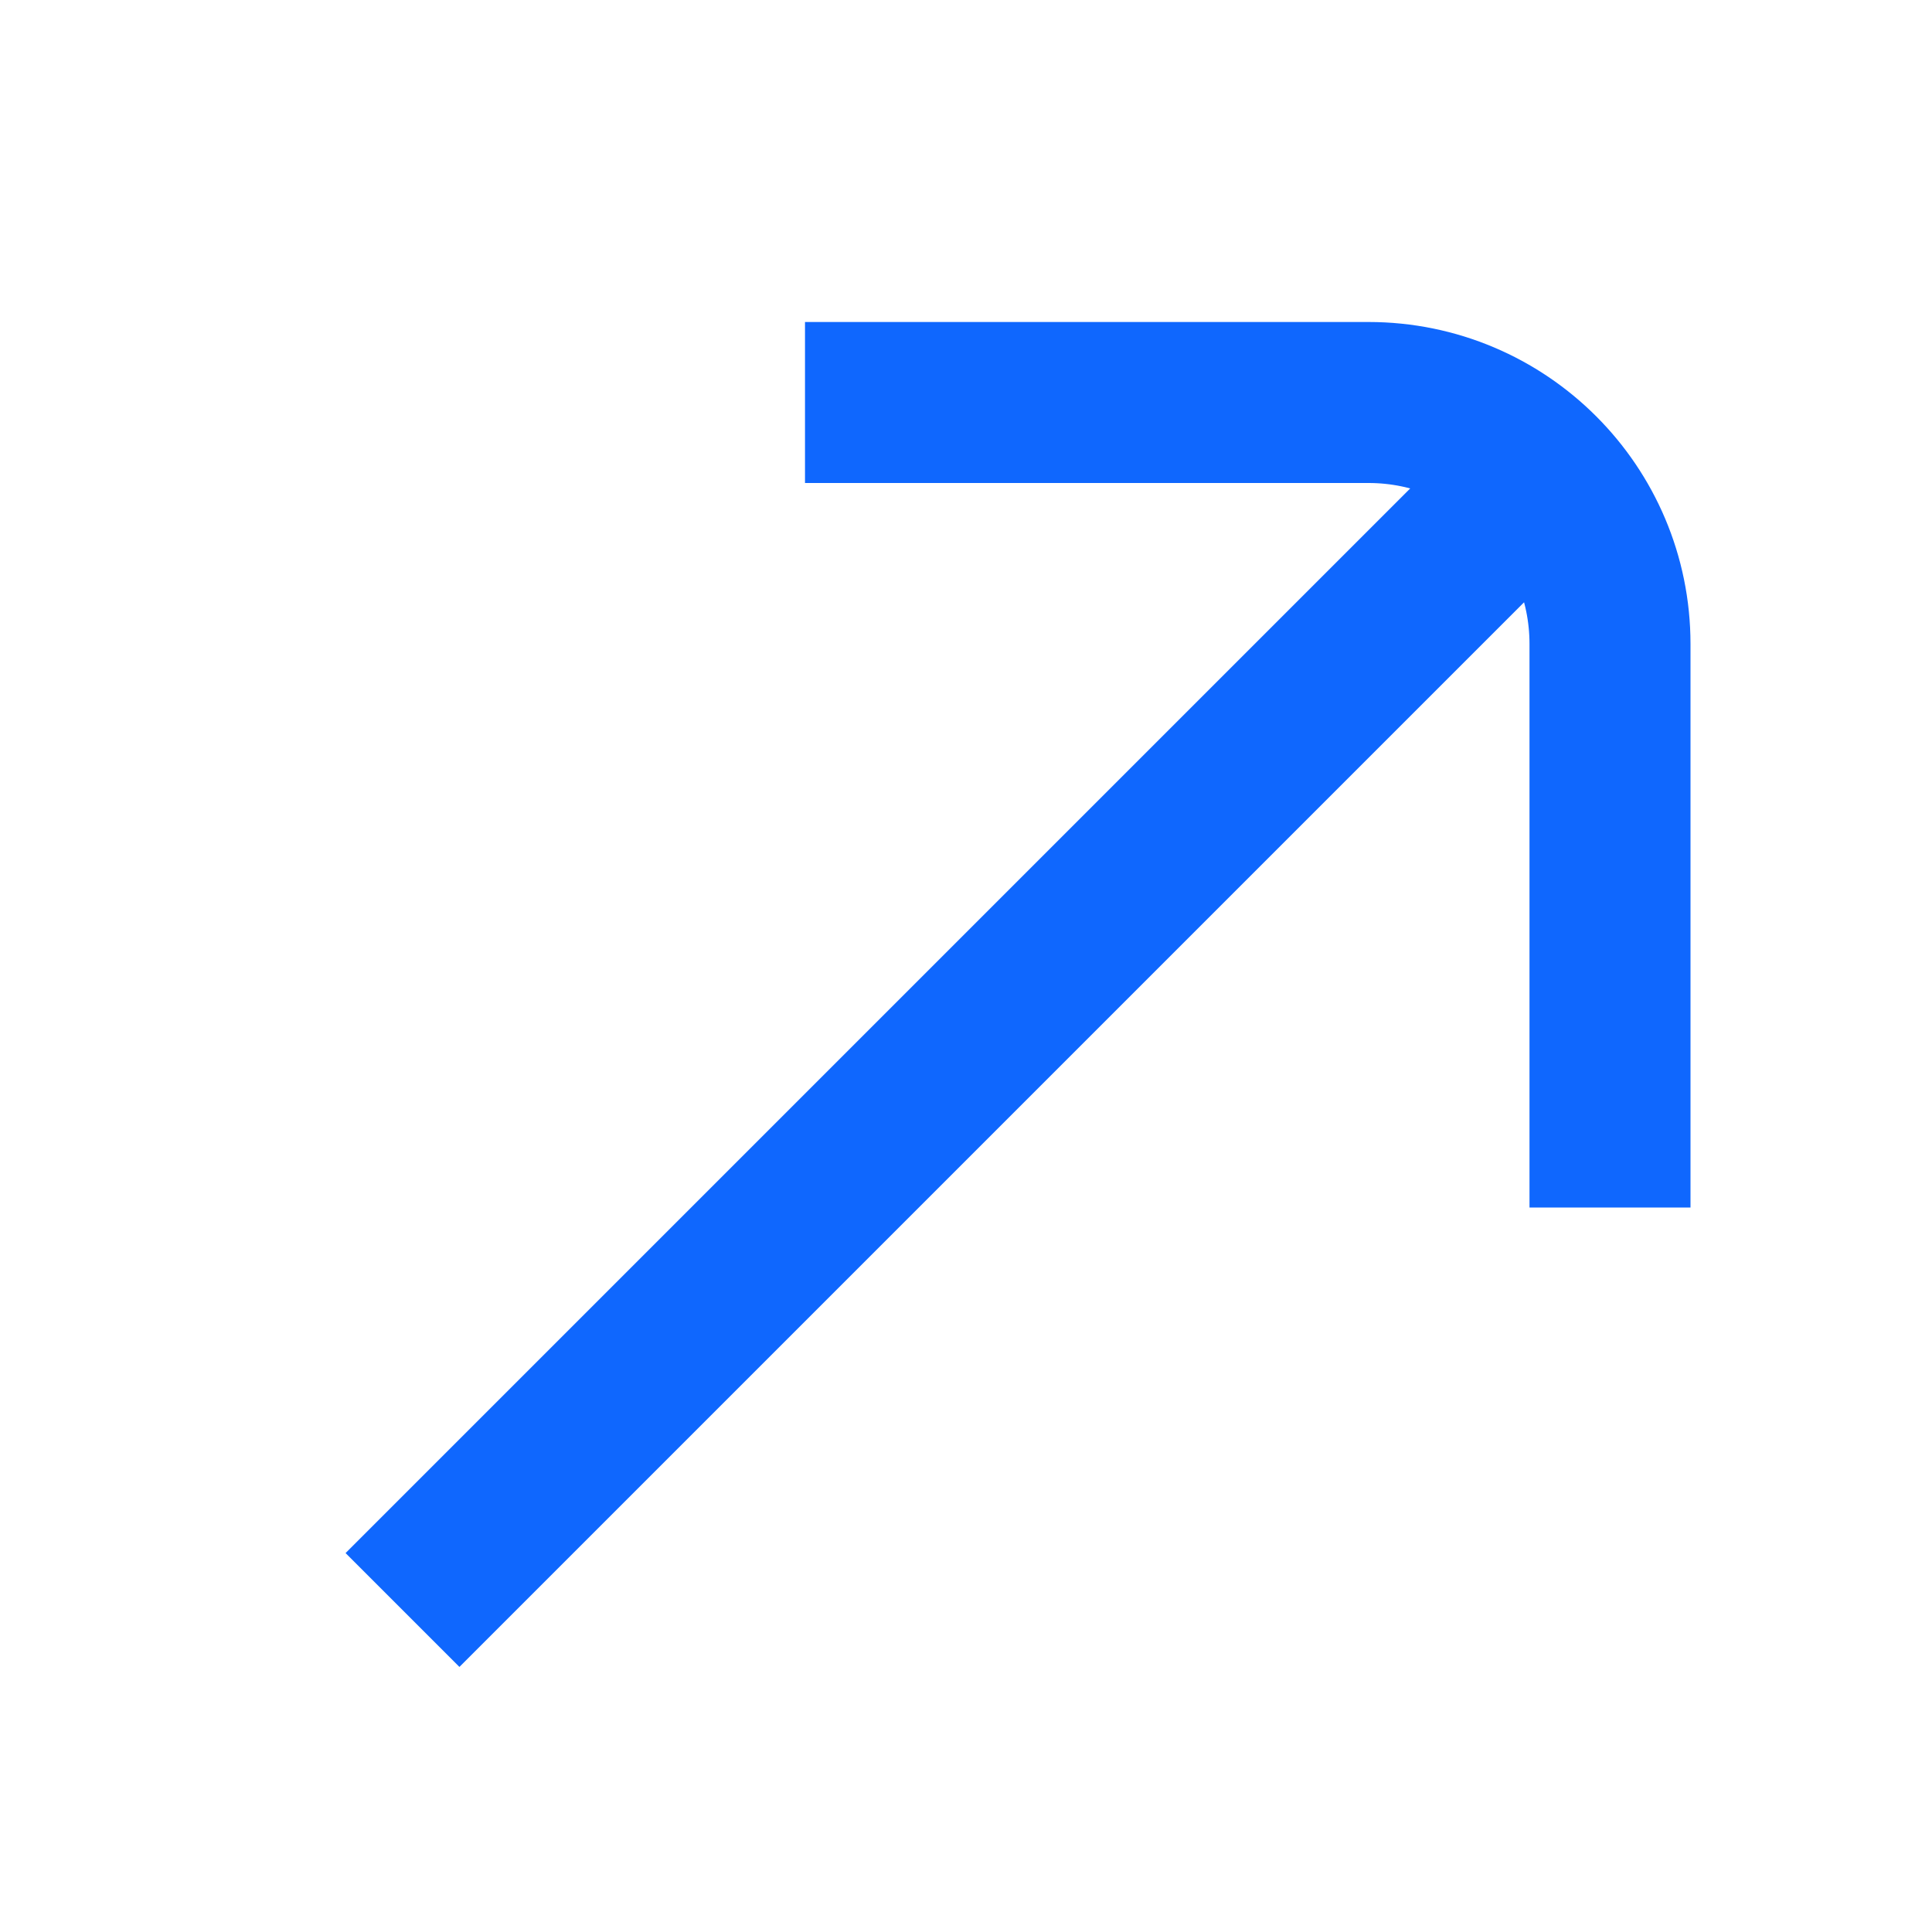 <svg width="48" height="48" viewBox="0 0 48 48" fill="none" xmlns="http://www.w3.org/2000/svg">
<path d="M40 30L40 16C40 12.686 37.314 10 34 10L20 10" stroke="#0F67FE" stroke-width="4"/>
<path d="M38 12L10 40" stroke="#0F67FE" stroke-width="4"/>
</svg>
